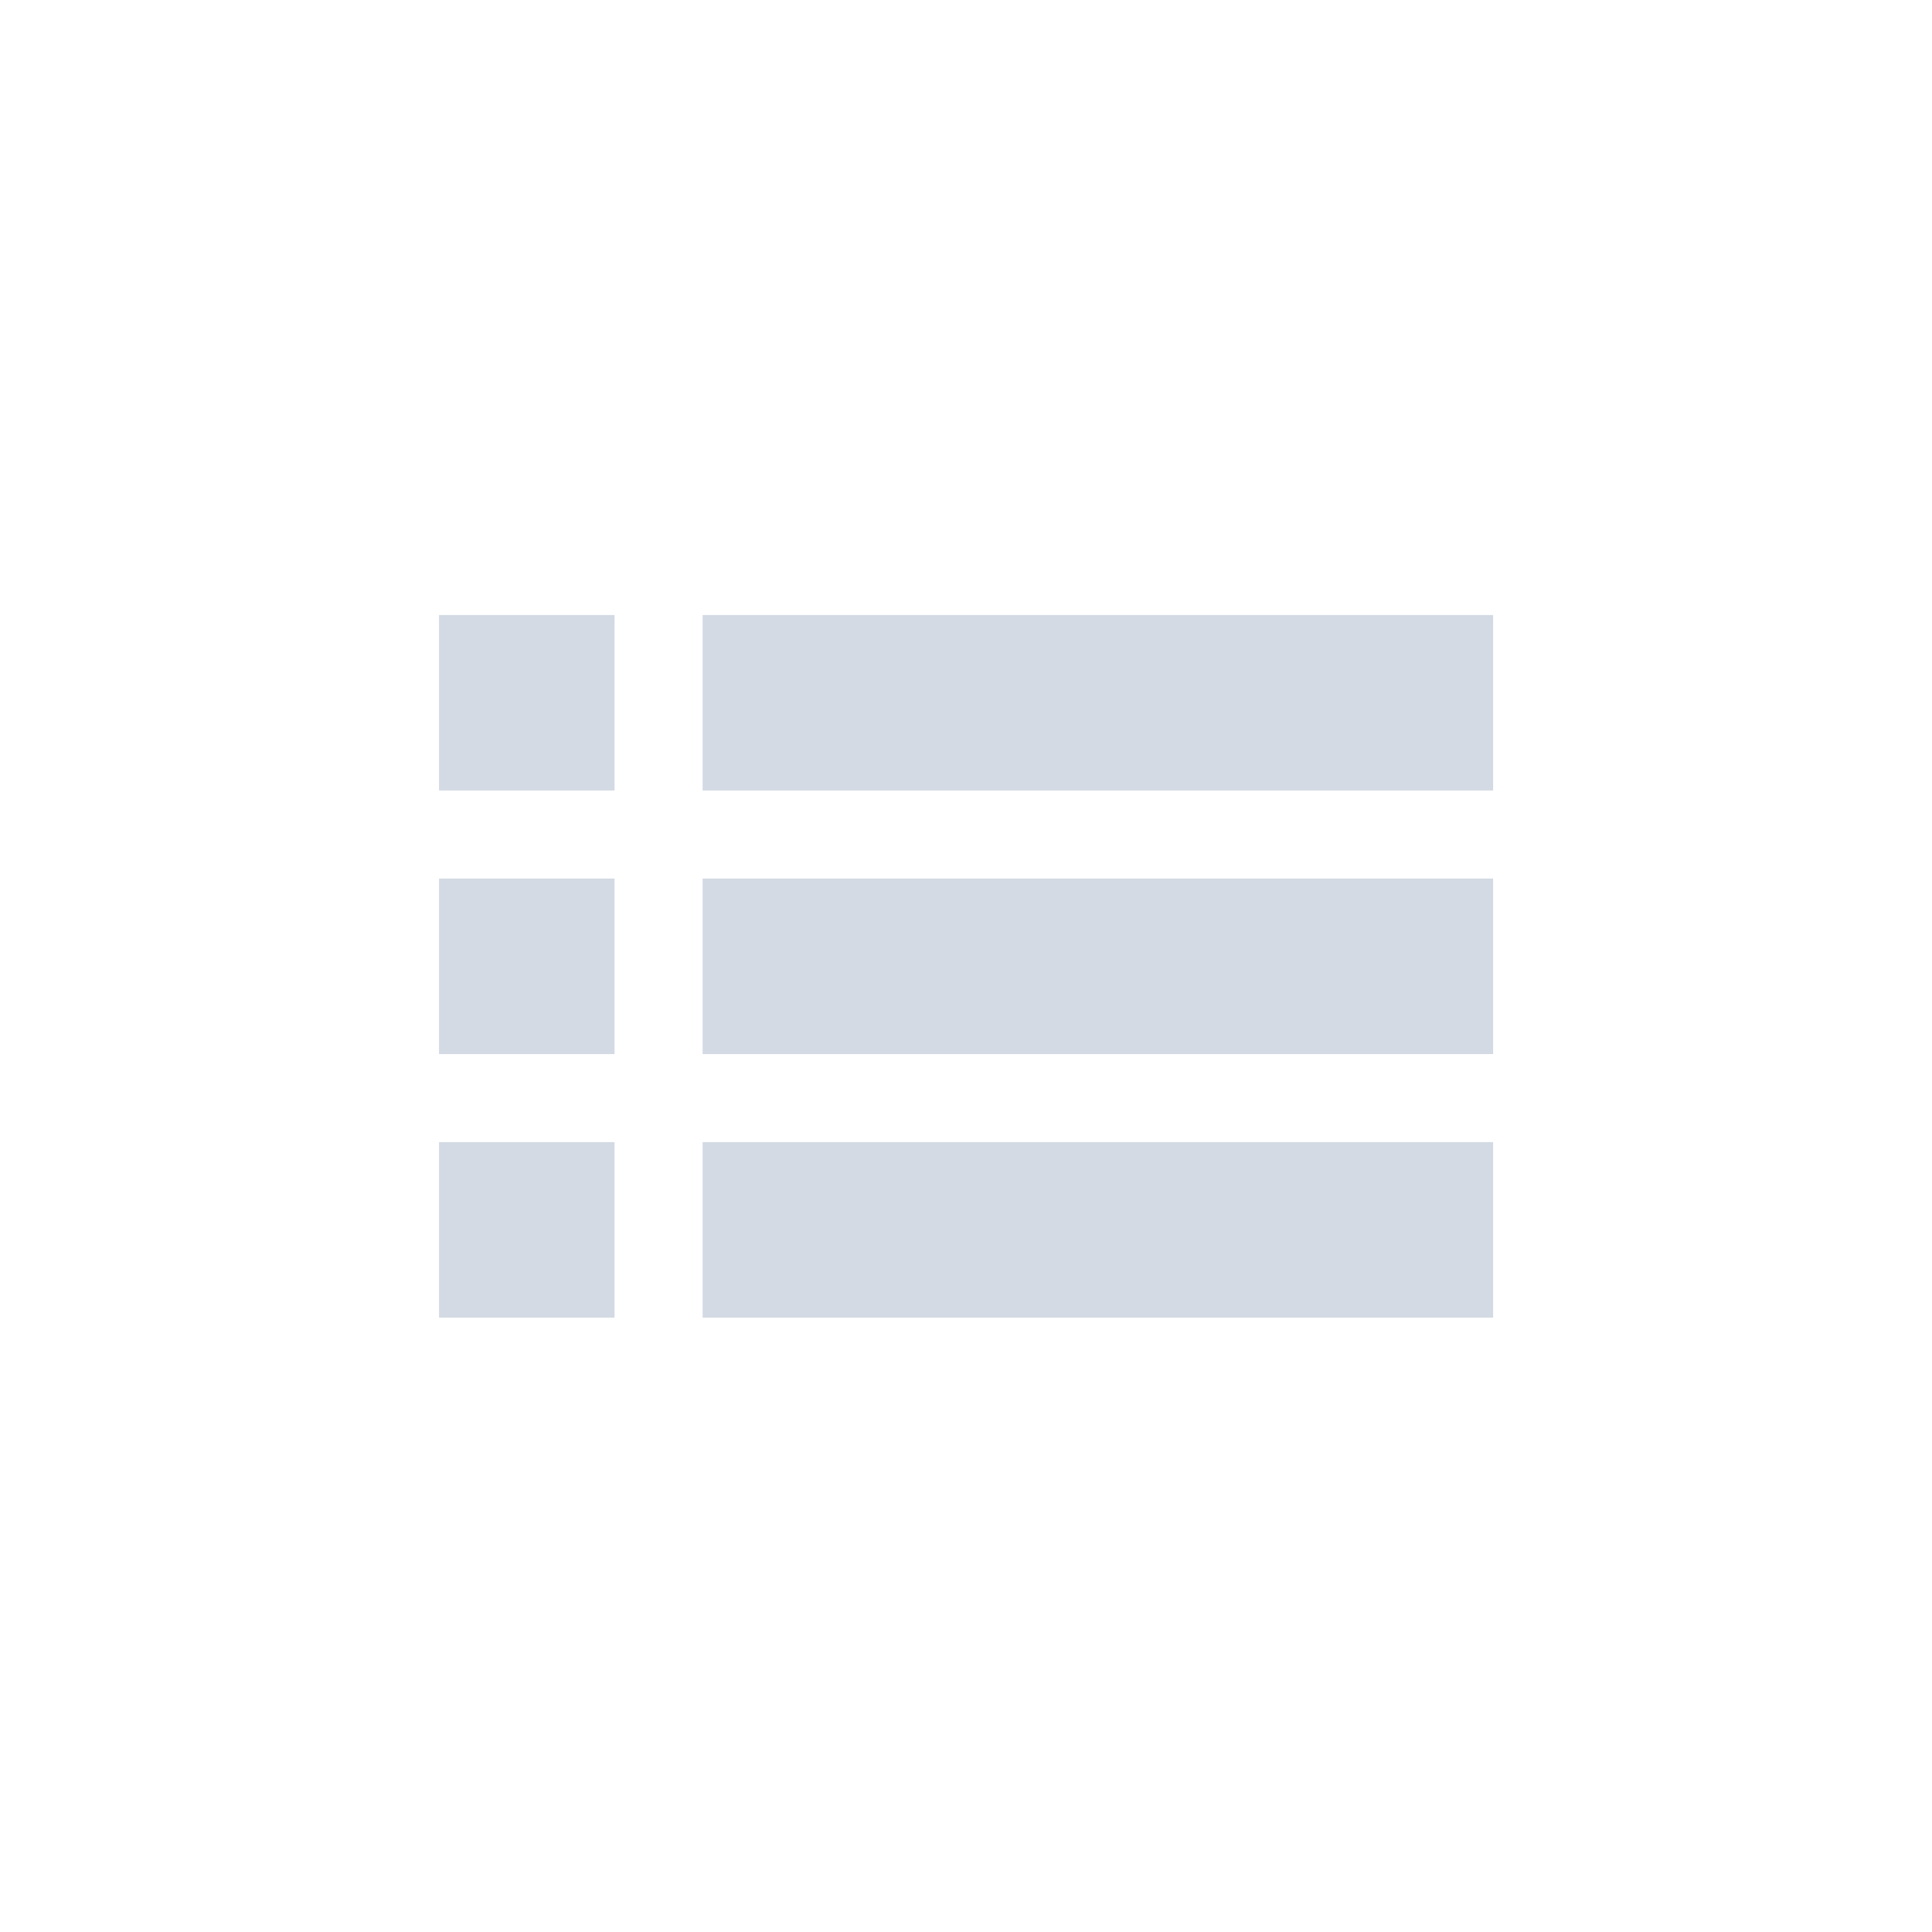 <svg height="12pt" viewBox="0 0 12 12" width="12pt" xmlns="http://www.w3.org/2000/svg"><path d="m2.727 3.82v1.09h1.09v-1.09zm1.637 0v1.09h4.91v-1.09zm-1.637 1.637v1.09h1.09v-1.09zm1.637 0v1.09h4.91v-1.09zm-1.637 1.637v1.09h1.09v-1.09zm1.637 0v1.09h4.91v-1.09zm0 0" fill="#d3dae3"/></svg>
